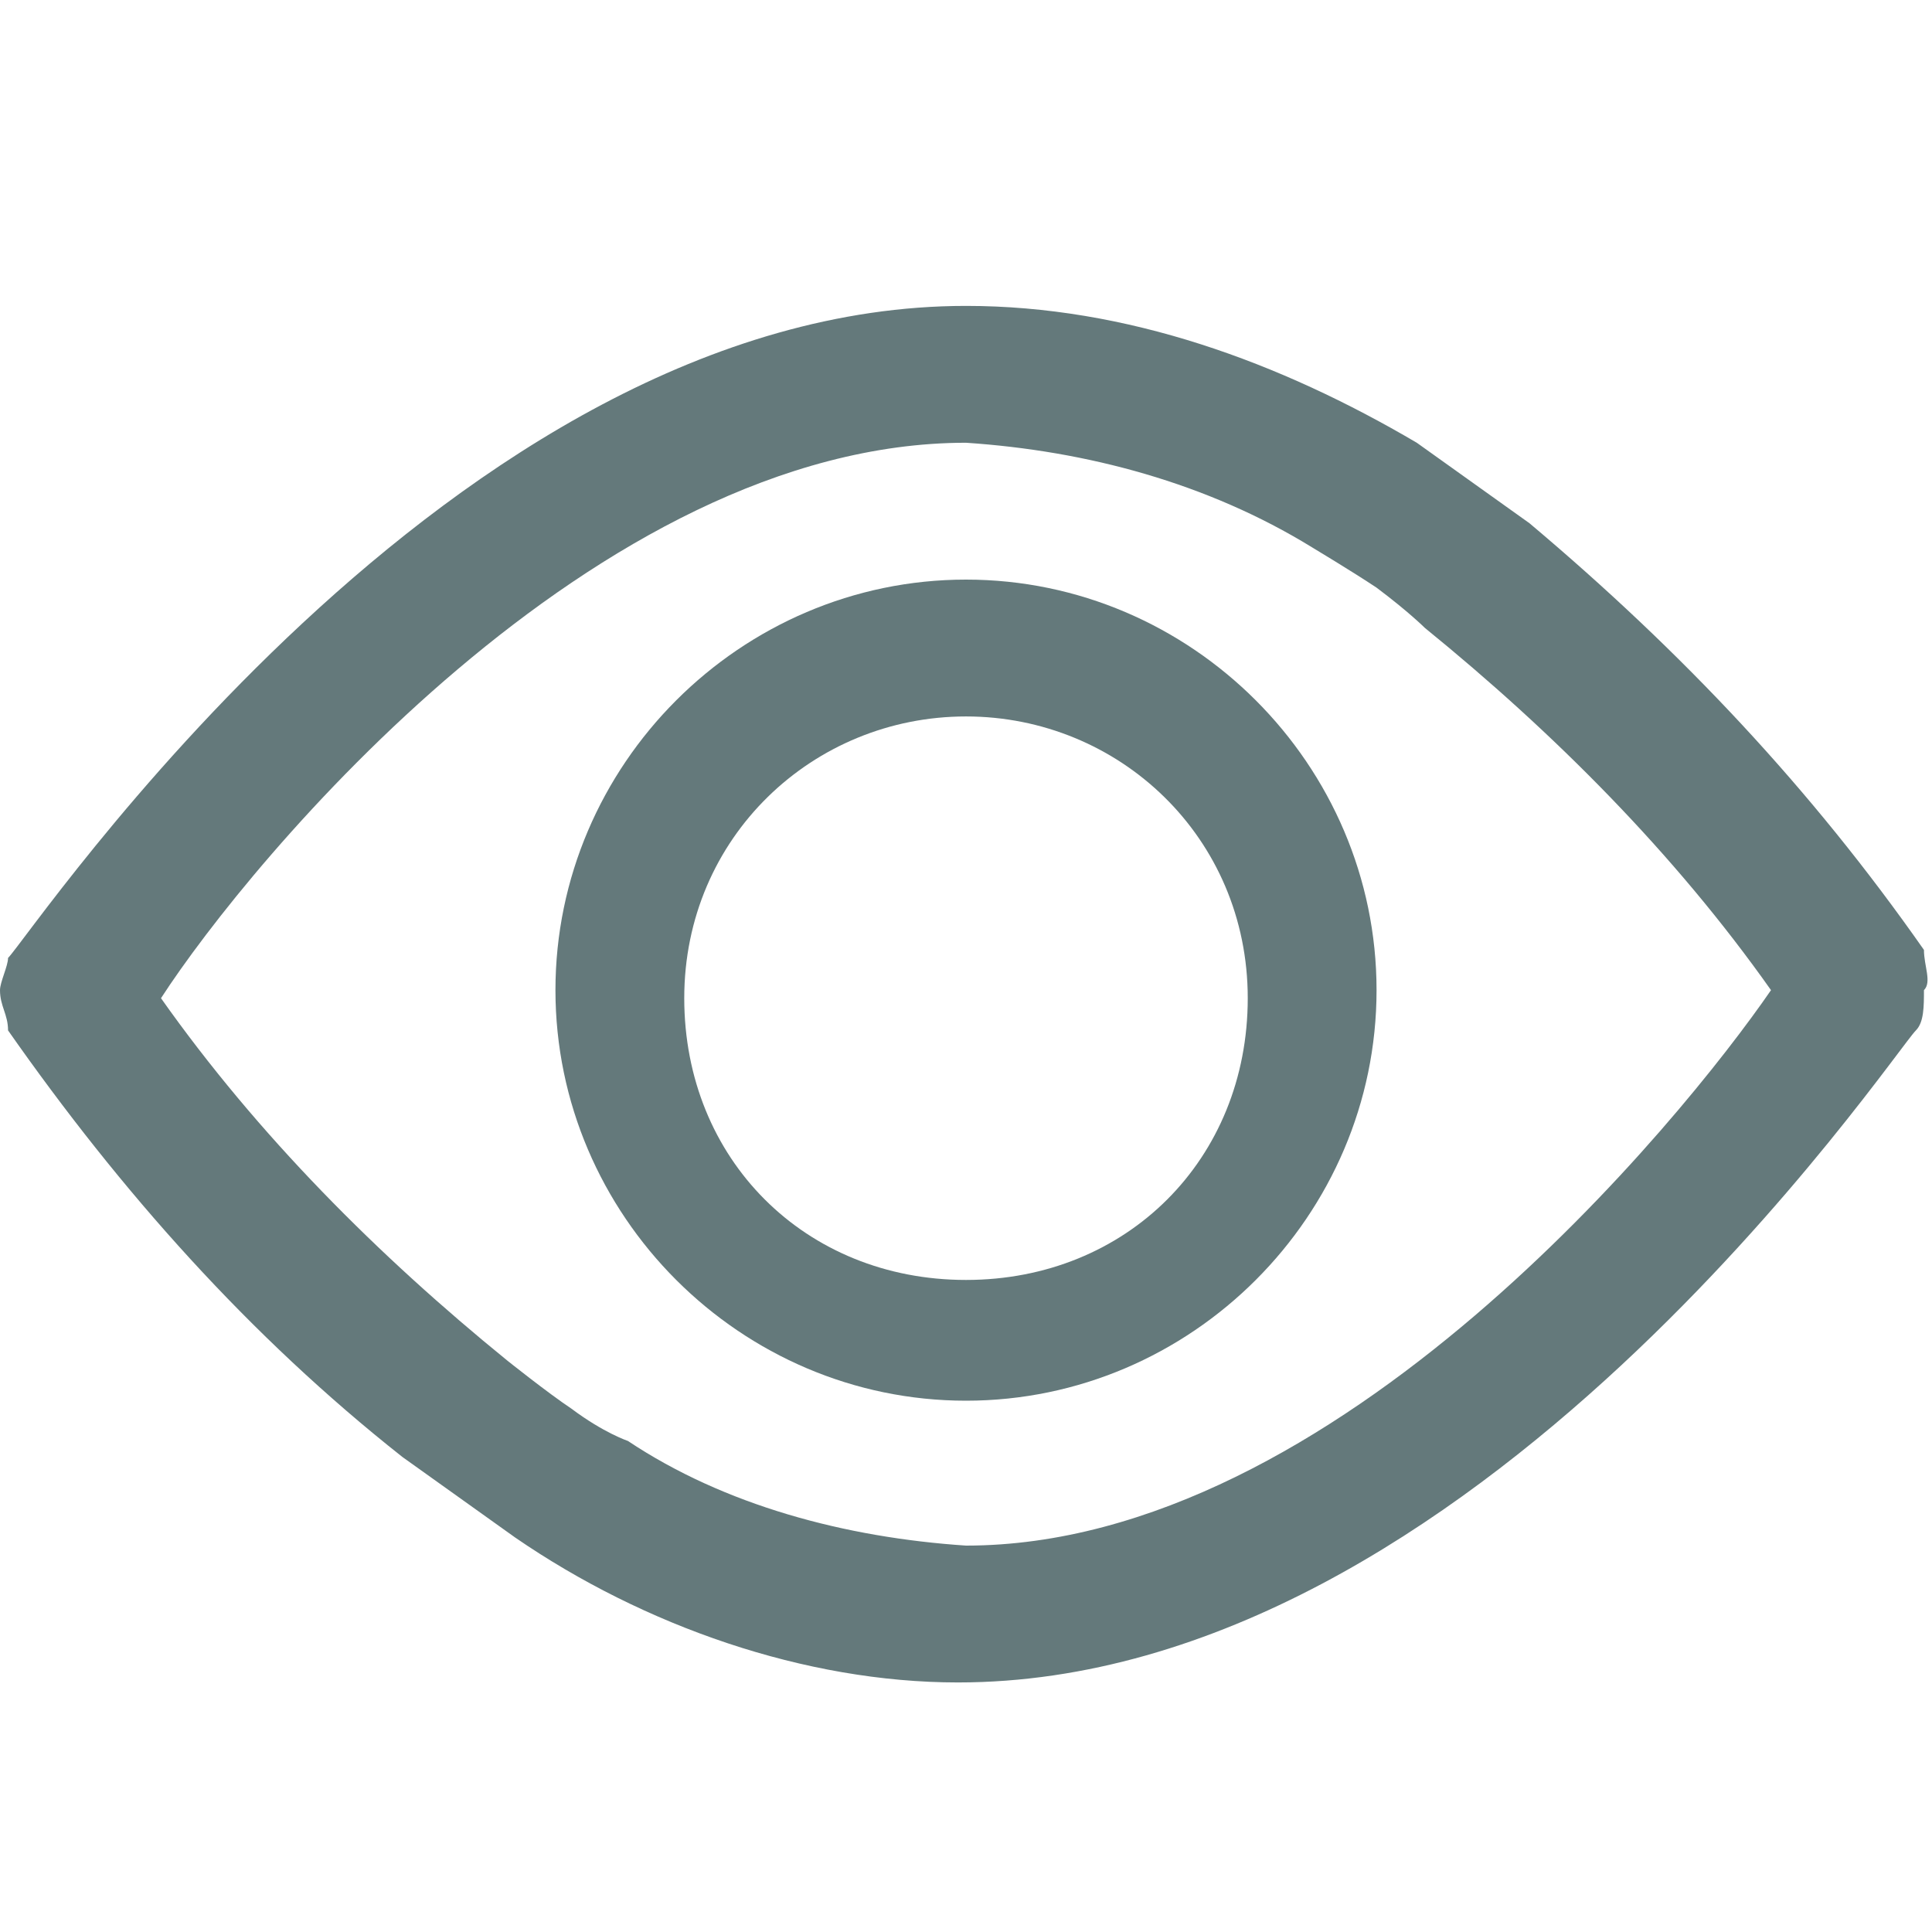 <?xml version="1.0" encoding="utf-8"?>
<!-- Generator: Adobe Illustrator 25.2.3, SVG Export Plug-In . SVG Version: 6.00 Build 0)  -->
<svg version="1.1" id="Layer_1" xmlns="http://www.w3.org/2000/svg" xmlns:xlink="http://www.w3.org/1999/xlink" x="0px" y="0px"
	 viewBox="0 0 24 24" style="enable-background:new 0 0 24 24;" xml:space="preserve">
<style type="text/css">
	.st0{fill:#64797B;}
</style>
<path class="st0" d="M12,8.9c1.9,0,3.5,1.5,3.5,3.5s-1.5,3.5-3.5,3.5s-3.5-1.5-3.5-3.5S10.1,8.9,12,8.9 M12,7.2
	c-2.8,0-5.1,2.3-5.1,5.1s2.3,5.1,5.1,5.1s5.1-2.3,5.1-5.1S14.8,7.2,12,7.2L12,7.2z"/>
<path class="st0" d="M23.9,11.8c-1.4-2-3-3.7-4.9-5.3l-1.4-1C15.9,4.5,14,3.8,12,3.8c-6.4,0-11.6,7.8-11.9,8.1C0.1,12,0,12.2,0,12.3
	c0,0.2,0.1,0.3,0.1,0.5c1.4,2,3,3.8,4.9,5.3l1.4,1c1.6,1.1,3.6,1.8,5.5,1.8c6.4,0,11.6-7.8,11.9-8.1c0.1-0.1,0.1-0.3,0.1-0.5
	C24,12.2,23.9,12,23.9,11.8z M12,19.2c-1.5-0.1-3-0.5-4.2-1.3c0,0-0.3-0.1-0.7-0.4c-0.3-0.2-0.8-0.6-0.8-0.6l0,0c0,0,0,0,0,0l0,0
	l0,0c-1.6-1.3-3.1-2.8-4.3-4.5C3.1,10.7,7.4,5.5,12,5.5c1.5,0.1,3,0.5,4.3,1.3c0,0,0.5,0.3,0.8,0.5c0.4,0.3,0.6,0.5,0.6,0.5
	c1.6,1.3,3.1,2.8,4.3,4.5C20.9,13.9,16.6,19.2,12,19.2z"/>
</svg>
